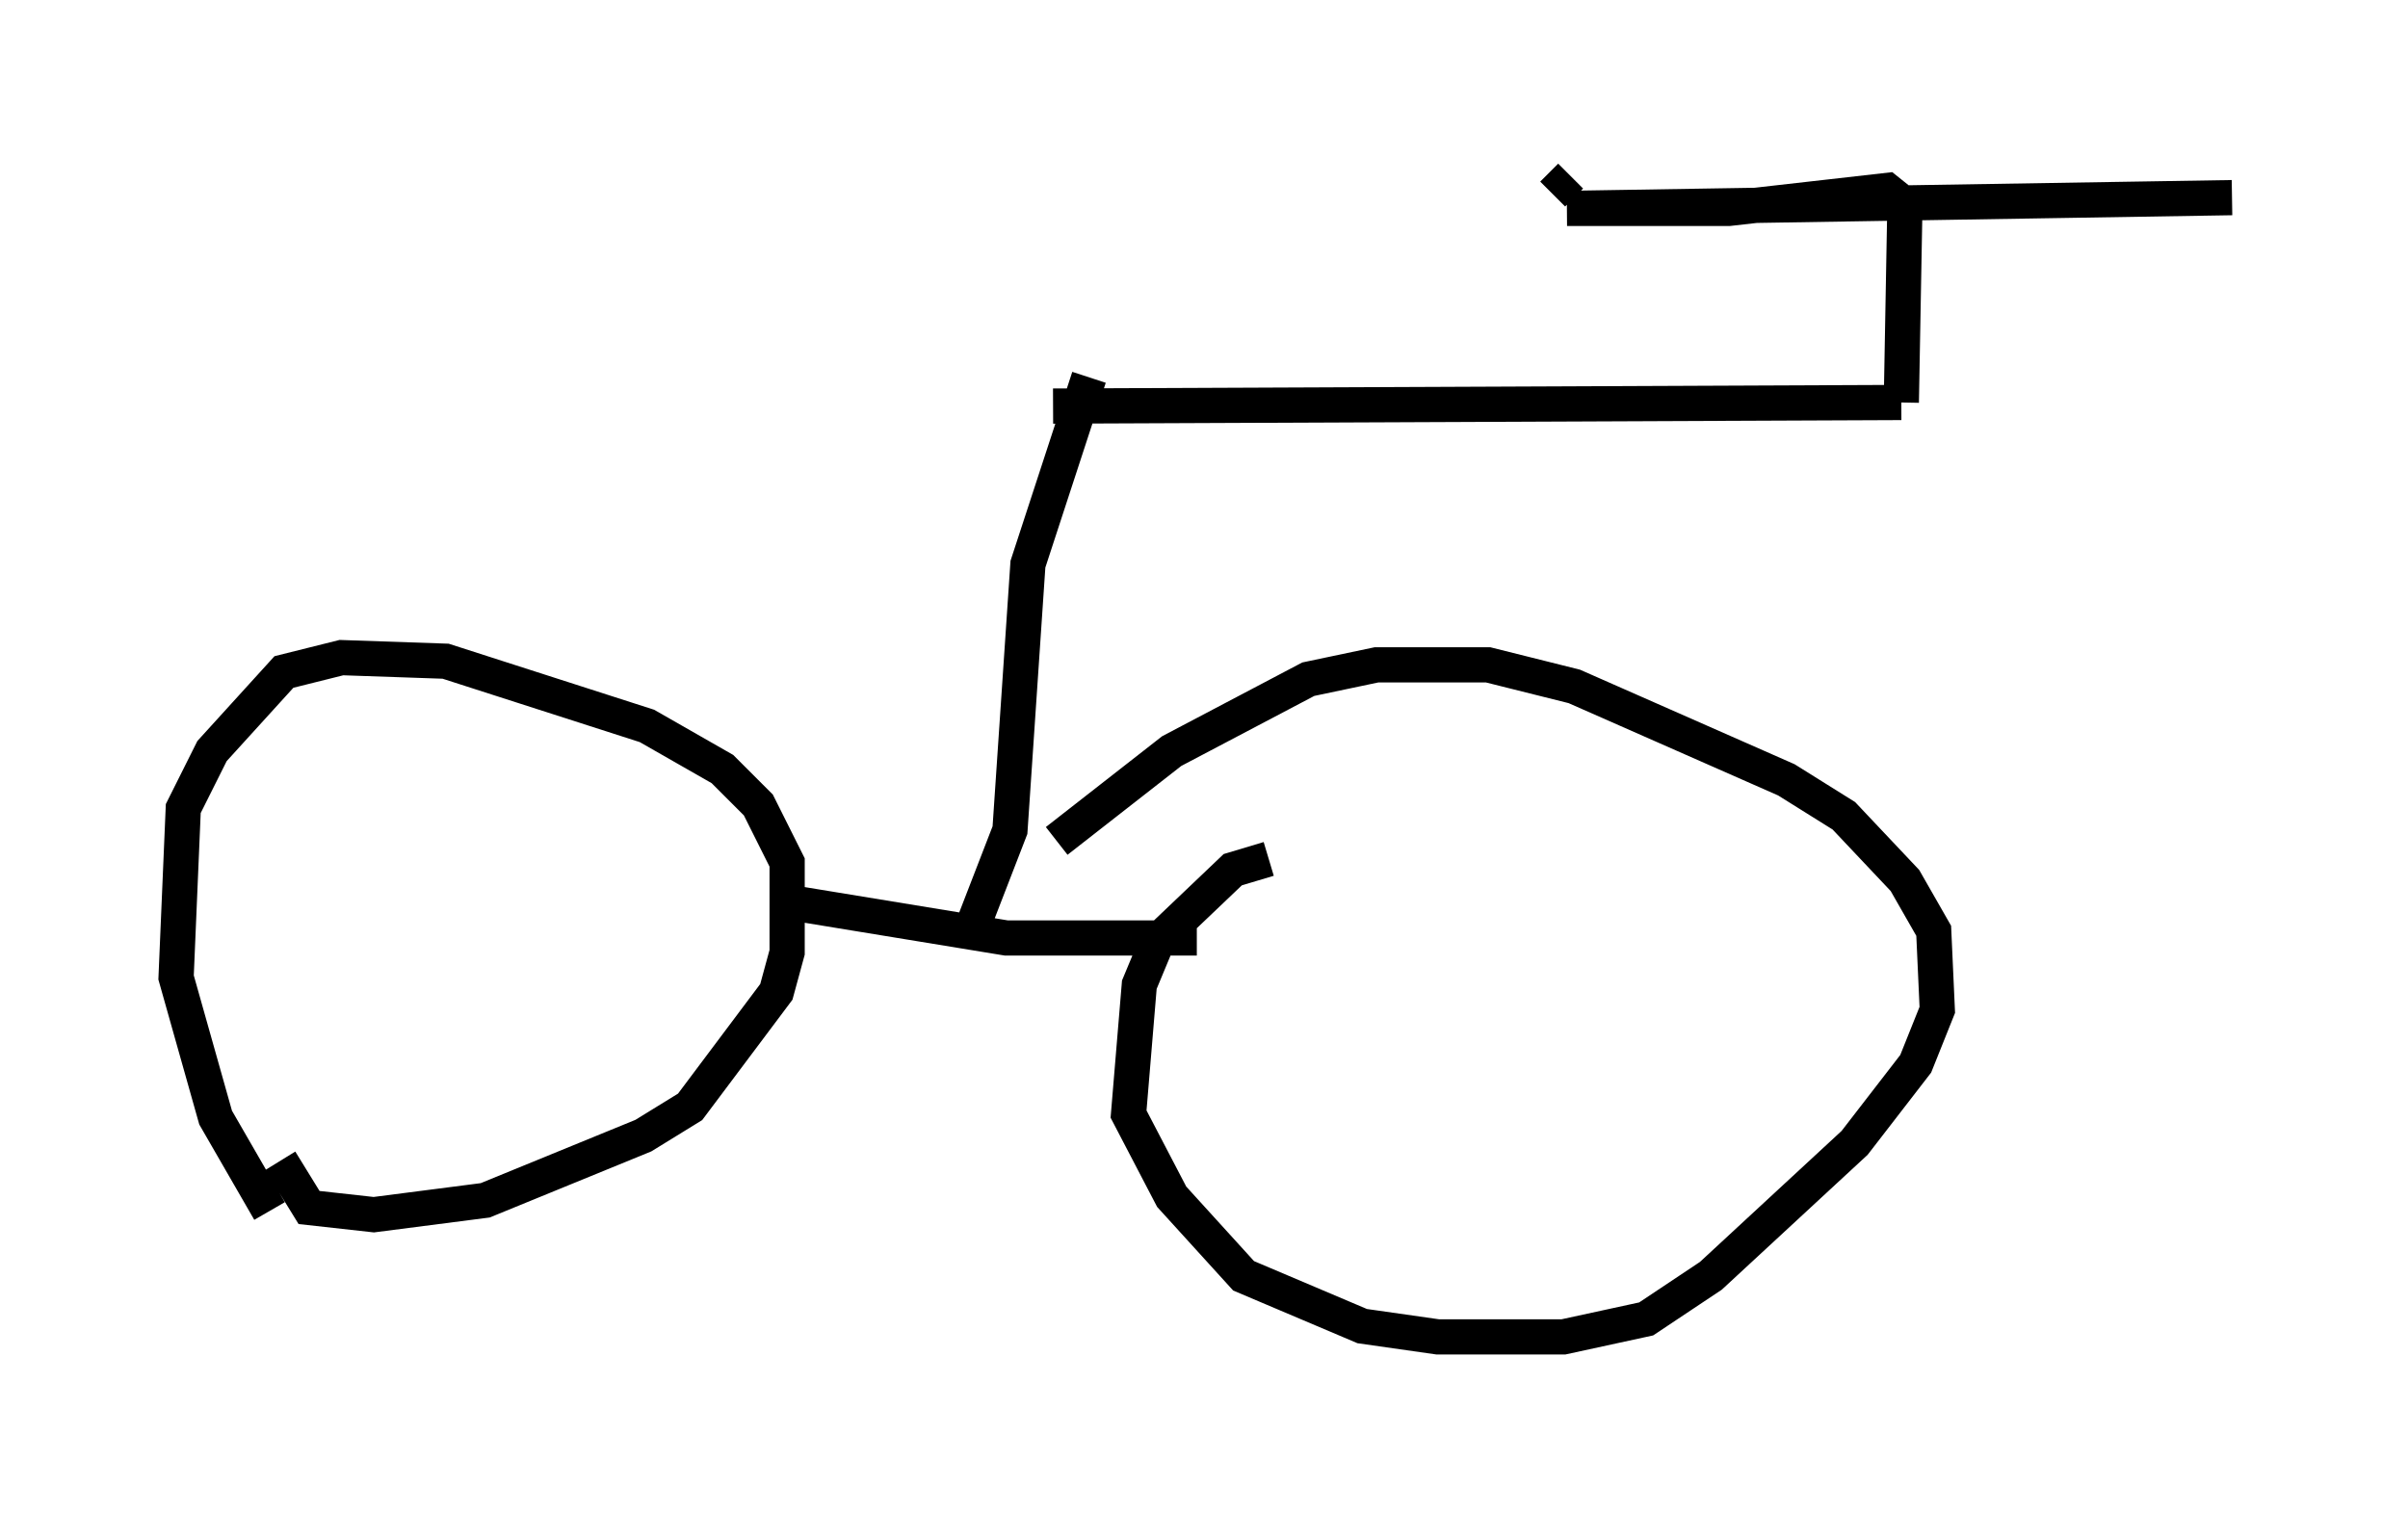 <?xml version="1.0" encoding="utf-8" ?>
<svg baseProfile="full" height="42.973" version="1.1" width="68.392" xmlns="http://www.w3.org/2000/svg" xmlns:ev="http://www.w3.org/2001/xml-events" xmlns:xlink="http://www.w3.org/1999/xlink"><defs /><rect fill="white" height="42.973" width="68.392" x="0" y="0" /><path d="M8.165, 34.604 m-0.51, -0.204 l-1.531, -2.654 -1.123, -3.981 l0.204, -4.798 0.817, -1.633 l2.042, -2.246 1.633, -0.408 l2.96, 0.102 5.717, 1.838 l2.144, 1.225 1.021, 1.021 l0.817, 1.633 0.0, 2.552 l-0.306, 1.123 -2.45, 3.267 l-1.327, 0.817 -4.492, 1.838 l-3.165, 0.408 -1.838, -0.204 l-0.817, -1.327 m14.394, -7.35 l6.227, 1.021 5.41, 0.0 m2.042, -2.246 l-1.021, 0.306 -2.144, 2.042 l-0.51, 1.225 -0.306, 3.675 l1.225, 2.348 2.042, 2.246 l3.369, 1.429 2.144, 0.306 l3.573, 0.0 2.348, -0.51 l1.838, -1.225 4.083, -3.777 l1.735, -2.246 0.613, -1.531 l-0.102, -2.246 -0.817, -1.429 l-1.735, -1.838 -1.633, -1.021 l-6.023, -2.654 -2.45, -0.613 l-3.165, 0.0 -1.94, 0.408 l-3.879, 2.042 -3.267, 2.552 m-2.552, 2.858 l1.225, -3.165 0.51, -7.554 l1.735, -5.308 m-1.021, 0.817 l24.092, -0.102 m0.0, 0.0 l0.102, -5.615 -0.51, -0.408 l-4.492, 0.51 -4.594, 0.0 l18.886, -0.306 m-19.294, -0.102 l0.51, -0.51 " fill="none" stroke="black" stroke-width="1" /></svg>
